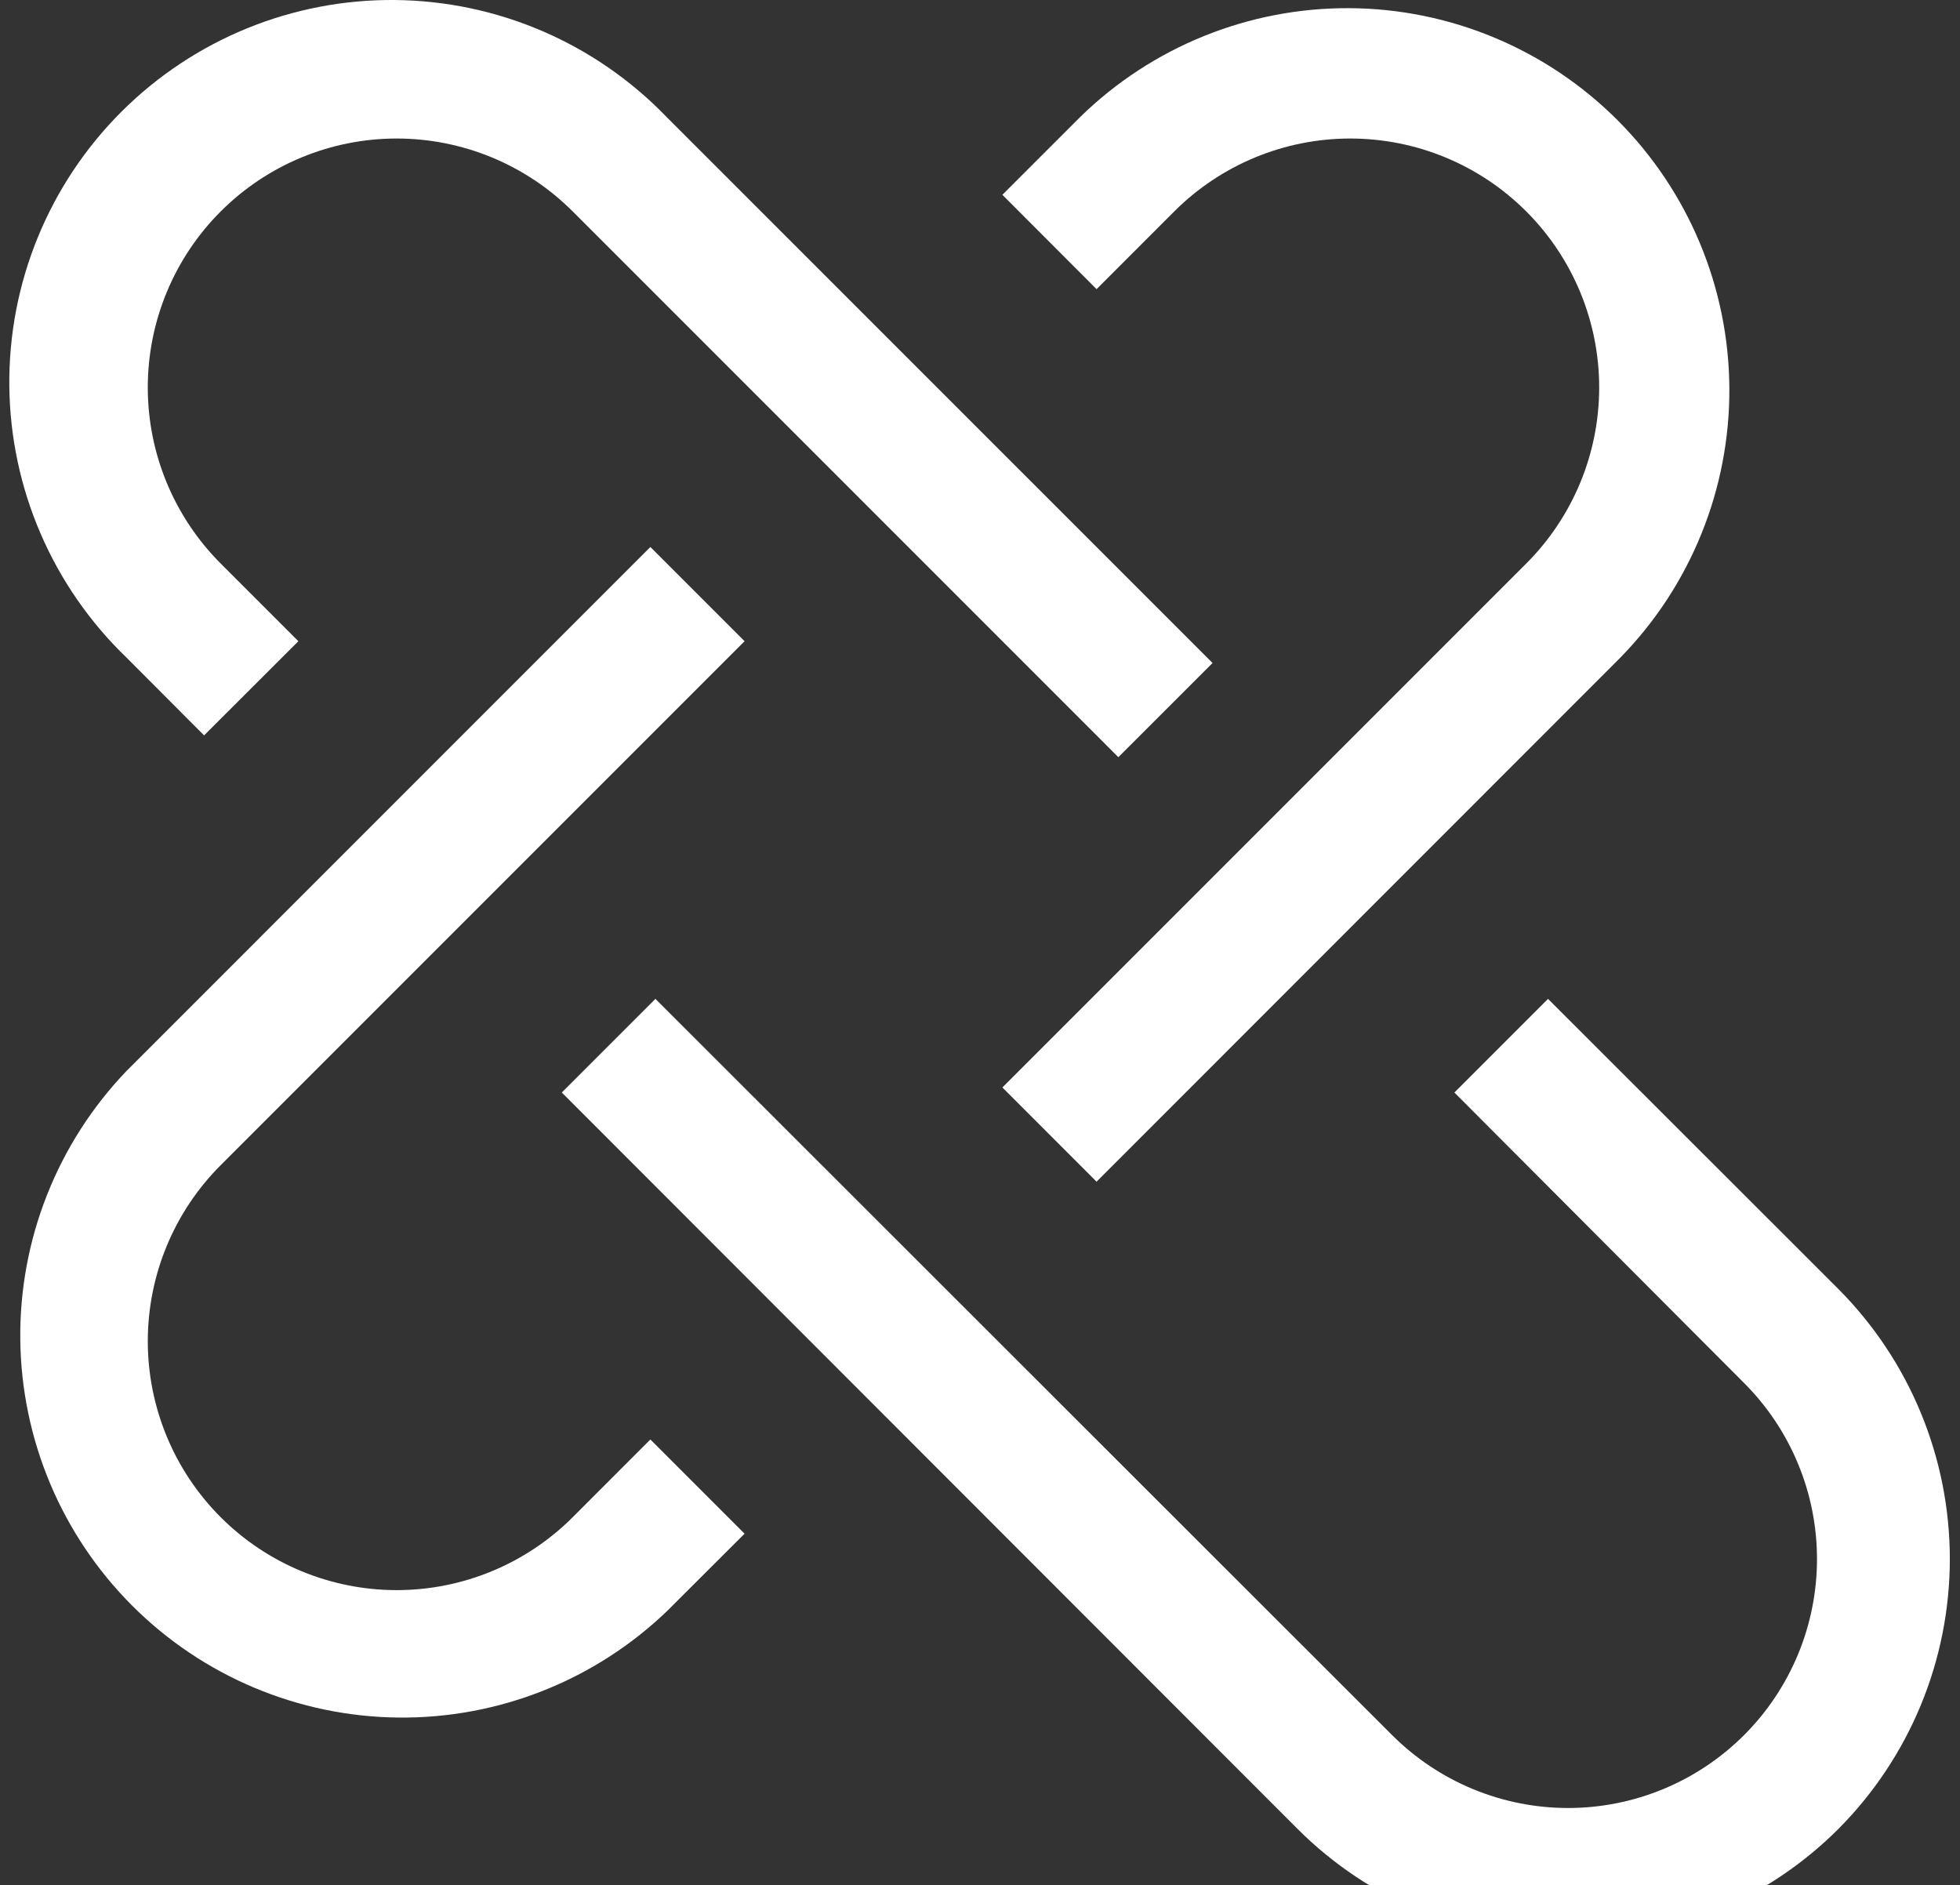 <svg width="157" height="151" viewBox="0 0 157 151" fill="none" xmlns="http://www.w3.org/2000/svg">
<rect x="0" y="0" width="157" height="151" fill="#333333" stroke="none"/>
<path d="M147.242 146.498C141.498 152.23 133.714 155.449 125.599 155.449C117.484 155.449 109.7 152.23 103.956 146.498L45 87.5L52.5 80L111.509 138.964C113.361 140.815 115.559 142.284 117.978 143.286C120.396 144.288 122.989 144.804 125.607 144.804C128.226 144.804 130.818 144.288 133.237 143.286C135.656 142.284 137.854 140.815 139.705 138.964C141.557 137.113 143.025 134.915 144.027 132.496C145.029 130.077 145.545 127.484 145.545 124.866C145.545 122.248 145.029 119.655 144.027 117.236C143.025 114.817 141.557 112.619 139.705 110.768L116.5 87.5L124 80L147.242 103.223C152.969 108.967 156.185 116.749 156.185 124.86C156.185 132.972 152.969 140.753 147.242 146.498Z" fill="white"/>
<path d="M52.097 115.289L59.642 122.835L53.414 129.049C47.635 134.59 39.915 137.645 31.909 137.561C23.904 137.477 16.25 134.26 10.589 128.599C4.927 122.938 1.709 115.284 1.625 107.279C1.54 99.273 4.595 91.553 10.136 85.773L52.097 43.809L59.642 51.355L17.678 93.319C13.939 97.058 11.839 102.129 11.839 107.417C11.839 112.705 13.939 117.776 17.678 121.515C21.417 125.254 26.488 127.354 31.776 127.354C37.064 127.354 42.135 125.254 45.874 121.515L52.097 115.289Z" fill="white"/>
<path d="M129.794 52.669L87.838 94.642L80.293 87.096L122.257 45.132C125.996 41.393 128.097 36.322 128.098 31.034C128.098 25.746 125.997 20.674 122.258 16.935C118.519 13.195 113.448 11.095 108.16 11.094C102.872 11.094 97.8 13.194 94.061 16.933L87.838 23.159L80.293 15.602L86.516 9.38C92.278 3.744 100.03 0.609 108.089 0.654C116.149 0.699 123.865 3.922 129.563 9.621C135.262 15.321 138.482 23.038 138.525 31.098C138.568 39.157 135.431 46.909 129.794 52.669Z" fill="white"/>
<path d="M97.128 53.099L89.582 60.644L45.874 16.933C44.023 15.082 41.825 13.613 39.406 12.611C36.987 11.61 34.394 11.094 31.776 11.094C29.157 11.094 26.564 11.61 24.145 12.612C21.726 13.614 19.528 15.083 17.677 16.935C13.938 20.674 11.838 25.746 11.838 31.034C11.838 36.322 13.939 41.393 17.678 45.132L23.901 51.355L16.347 58.897L10.136 52.669C7.203 49.848 4.861 46.47 3.249 42.733C1.637 38.997 0.786 34.976 0.747 30.906C0.707 26.837 1.479 22.8 3.018 19.033C4.557 15.265 6.832 11.843 9.71 8.965C12.588 6.087 16.011 3.812 19.778 2.273C23.545 0.734 27.582 -0.038 31.651 0.001C35.721 0.041 39.742 0.892 43.479 2.504C47.215 4.116 50.593 6.458 53.414 9.391L97.128 53.099Z" fill="white"/>
</svg>
